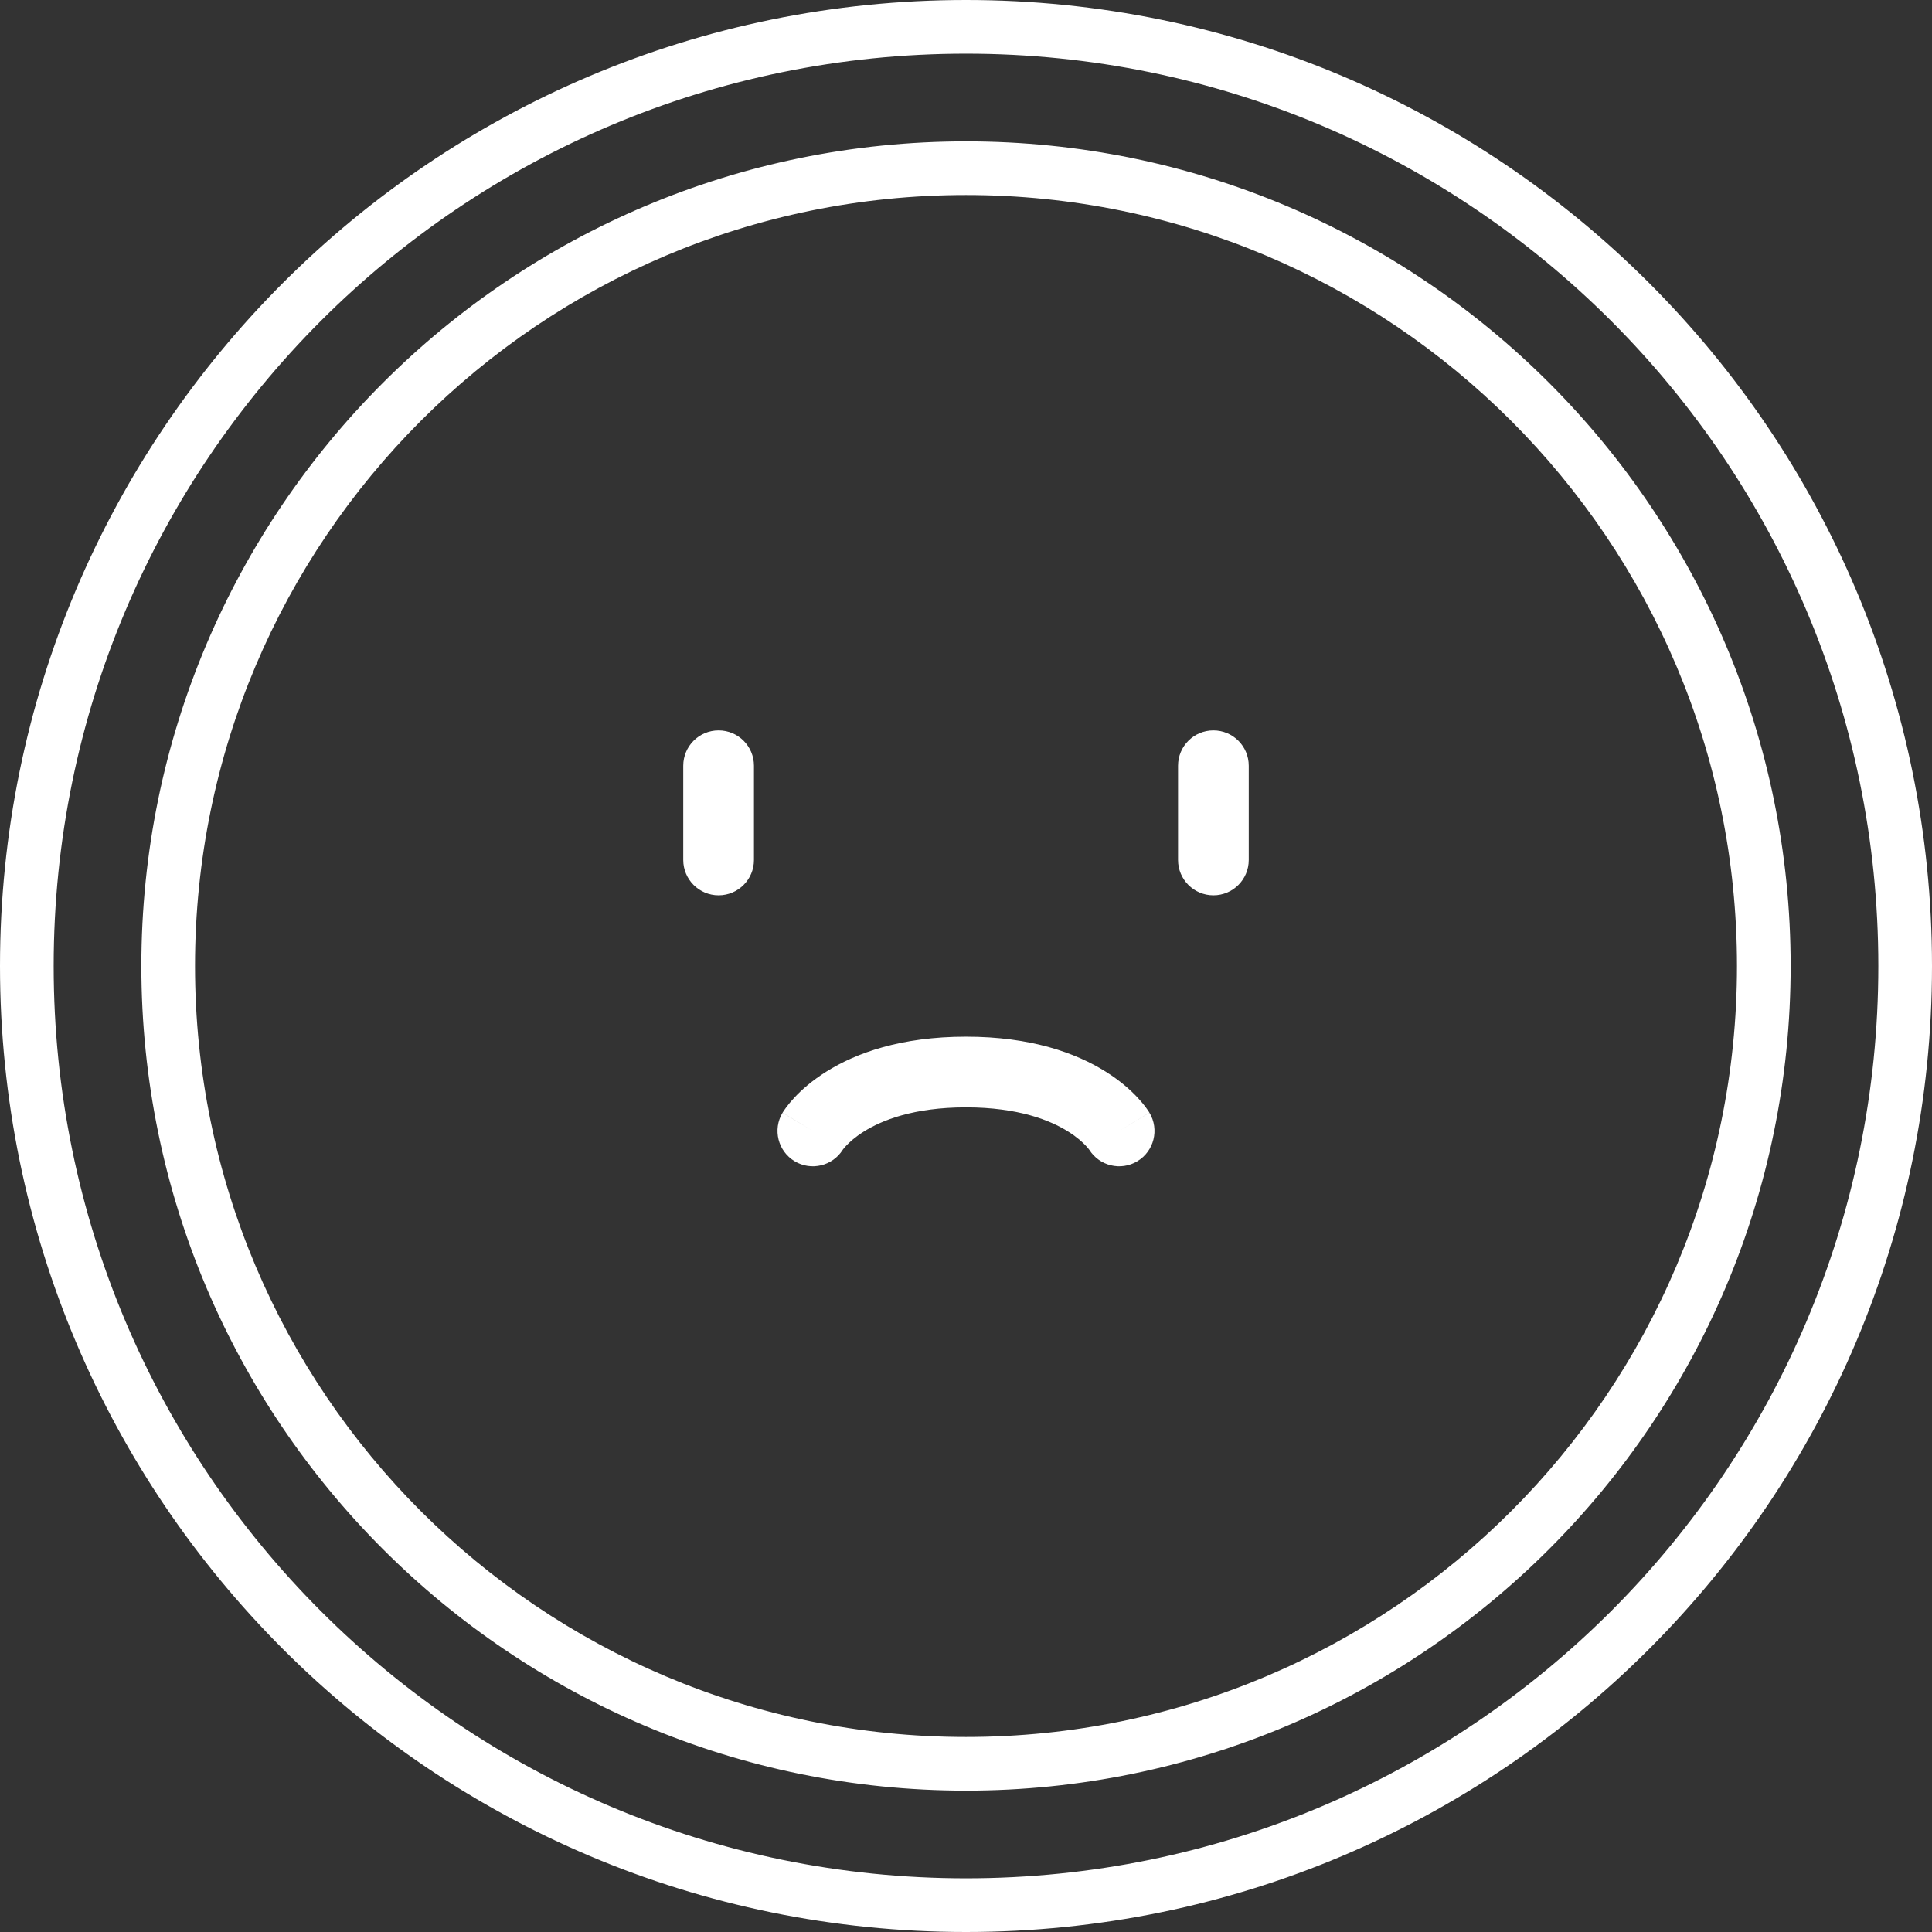 <svg width="72" height="72" viewBox="0 0 72 72" fill="none" xmlns="http://www.w3.org/2000/svg">
<rect x="0" y="0" width="72" height="72" fill="#333333" stroke="none"/>
<path fill-rule="evenodd" clip-rule="evenodd" d="M36 70C54.778 70 70 54.778 70 36C70 17.222 54.778 2 36 2C17.222 2 2 17.222 2 36C2 54.778 17.222 70 36 70ZM36 72C55.882 72 72 55.882 72 36C72 16.118 55.882 0 36 0C16.118 0 0 16.118 0 36C0 55.882 16.118 72 36 72ZM36 64.732C51.868 64.732 64.732 51.868 64.732 36C64.732 20.132 51.868 7.268 36 7.268C20.132 7.268 7.268 20.132 7.268 36C7.268 51.868 20.132 64.732 36 64.732ZM36 66.732C52.973 66.732 66.732 52.973 66.732 36C66.732 19.027 52.973 5.268 36 5.268C19.027 5.268 5.268 19.027 5.268 36C5.268 52.973 19.027 66.732 36 66.732ZM26.78 27.22C26.053 27.22 25.463 27.809 25.463 28.537V32.049C25.463 32.776 26.053 33.366 26.78 33.366C27.508 33.366 28.098 32.776 28.098 32.049V28.537C28.098 27.809 27.508 27.22 26.78 27.22ZM43.902 28.537C43.902 27.809 44.492 27.22 45.219 27.22C45.947 27.22 46.537 27.809 46.537 28.537V32.049C46.537 32.776 45.947 33.366 45.219 33.366C44.492 33.366 43.902 32.776 43.902 32.049V28.537ZM29.615 43.276C30.23 43.645 31.026 43.453 31.407 42.849L31.415 42.837C31.432 42.815 31.47 42.767 31.53 42.702C31.651 42.573 31.865 42.374 32.198 42.166C32.854 41.756 34.036 41.268 36 41.268C37.964 41.268 39.146 41.756 39.802 42.166C40.136 42.374 40.35 42.573 40.47 42.702C40.531 42.767 40.568 42.815 40.585 42.837L40.594 42.849C40.975 43.453 41.77 43.645 42.385 43.276C43.009 42.901 43.211 42.093 42.837 41.469L41.721 42.138C42.837 41.469 42.836 41.468 42.836 41.467L42.835 41.465L42.833 41.462L42.828 41.454L42.817 41.436C42.809 41.423 42.799 41.408 42.788 41.391C42.765 41.357 42.736 41.315 42.7 41.267C42.627 41.169 42.528 41.046 42.396 40.905C42.132 40.622 41.743 40.272 41.198 39.932C40.098 39.244 38.427 38.634 36 38.634C33.574 38.634 31.902 39.244 30.802 39.932C30.258 40.272 29.868 40.622 29.604 40.905C29.473 41.046 29.373 41.169 29.301 41.267C29.265 41.315 29.236 41.357 29.213 41.391C29.201 41.408 29.192 41.423 29.184 41.436L29.172 41.454L29.168 41.462L29.166 41.465L29.165 41.467C29.164 41.468 29.163 41.469 30.28 42.138L29.163 41.469C28.789 42.093 28.991 42.901 29.615 43.276Z" fill="white"/>
</svg>
